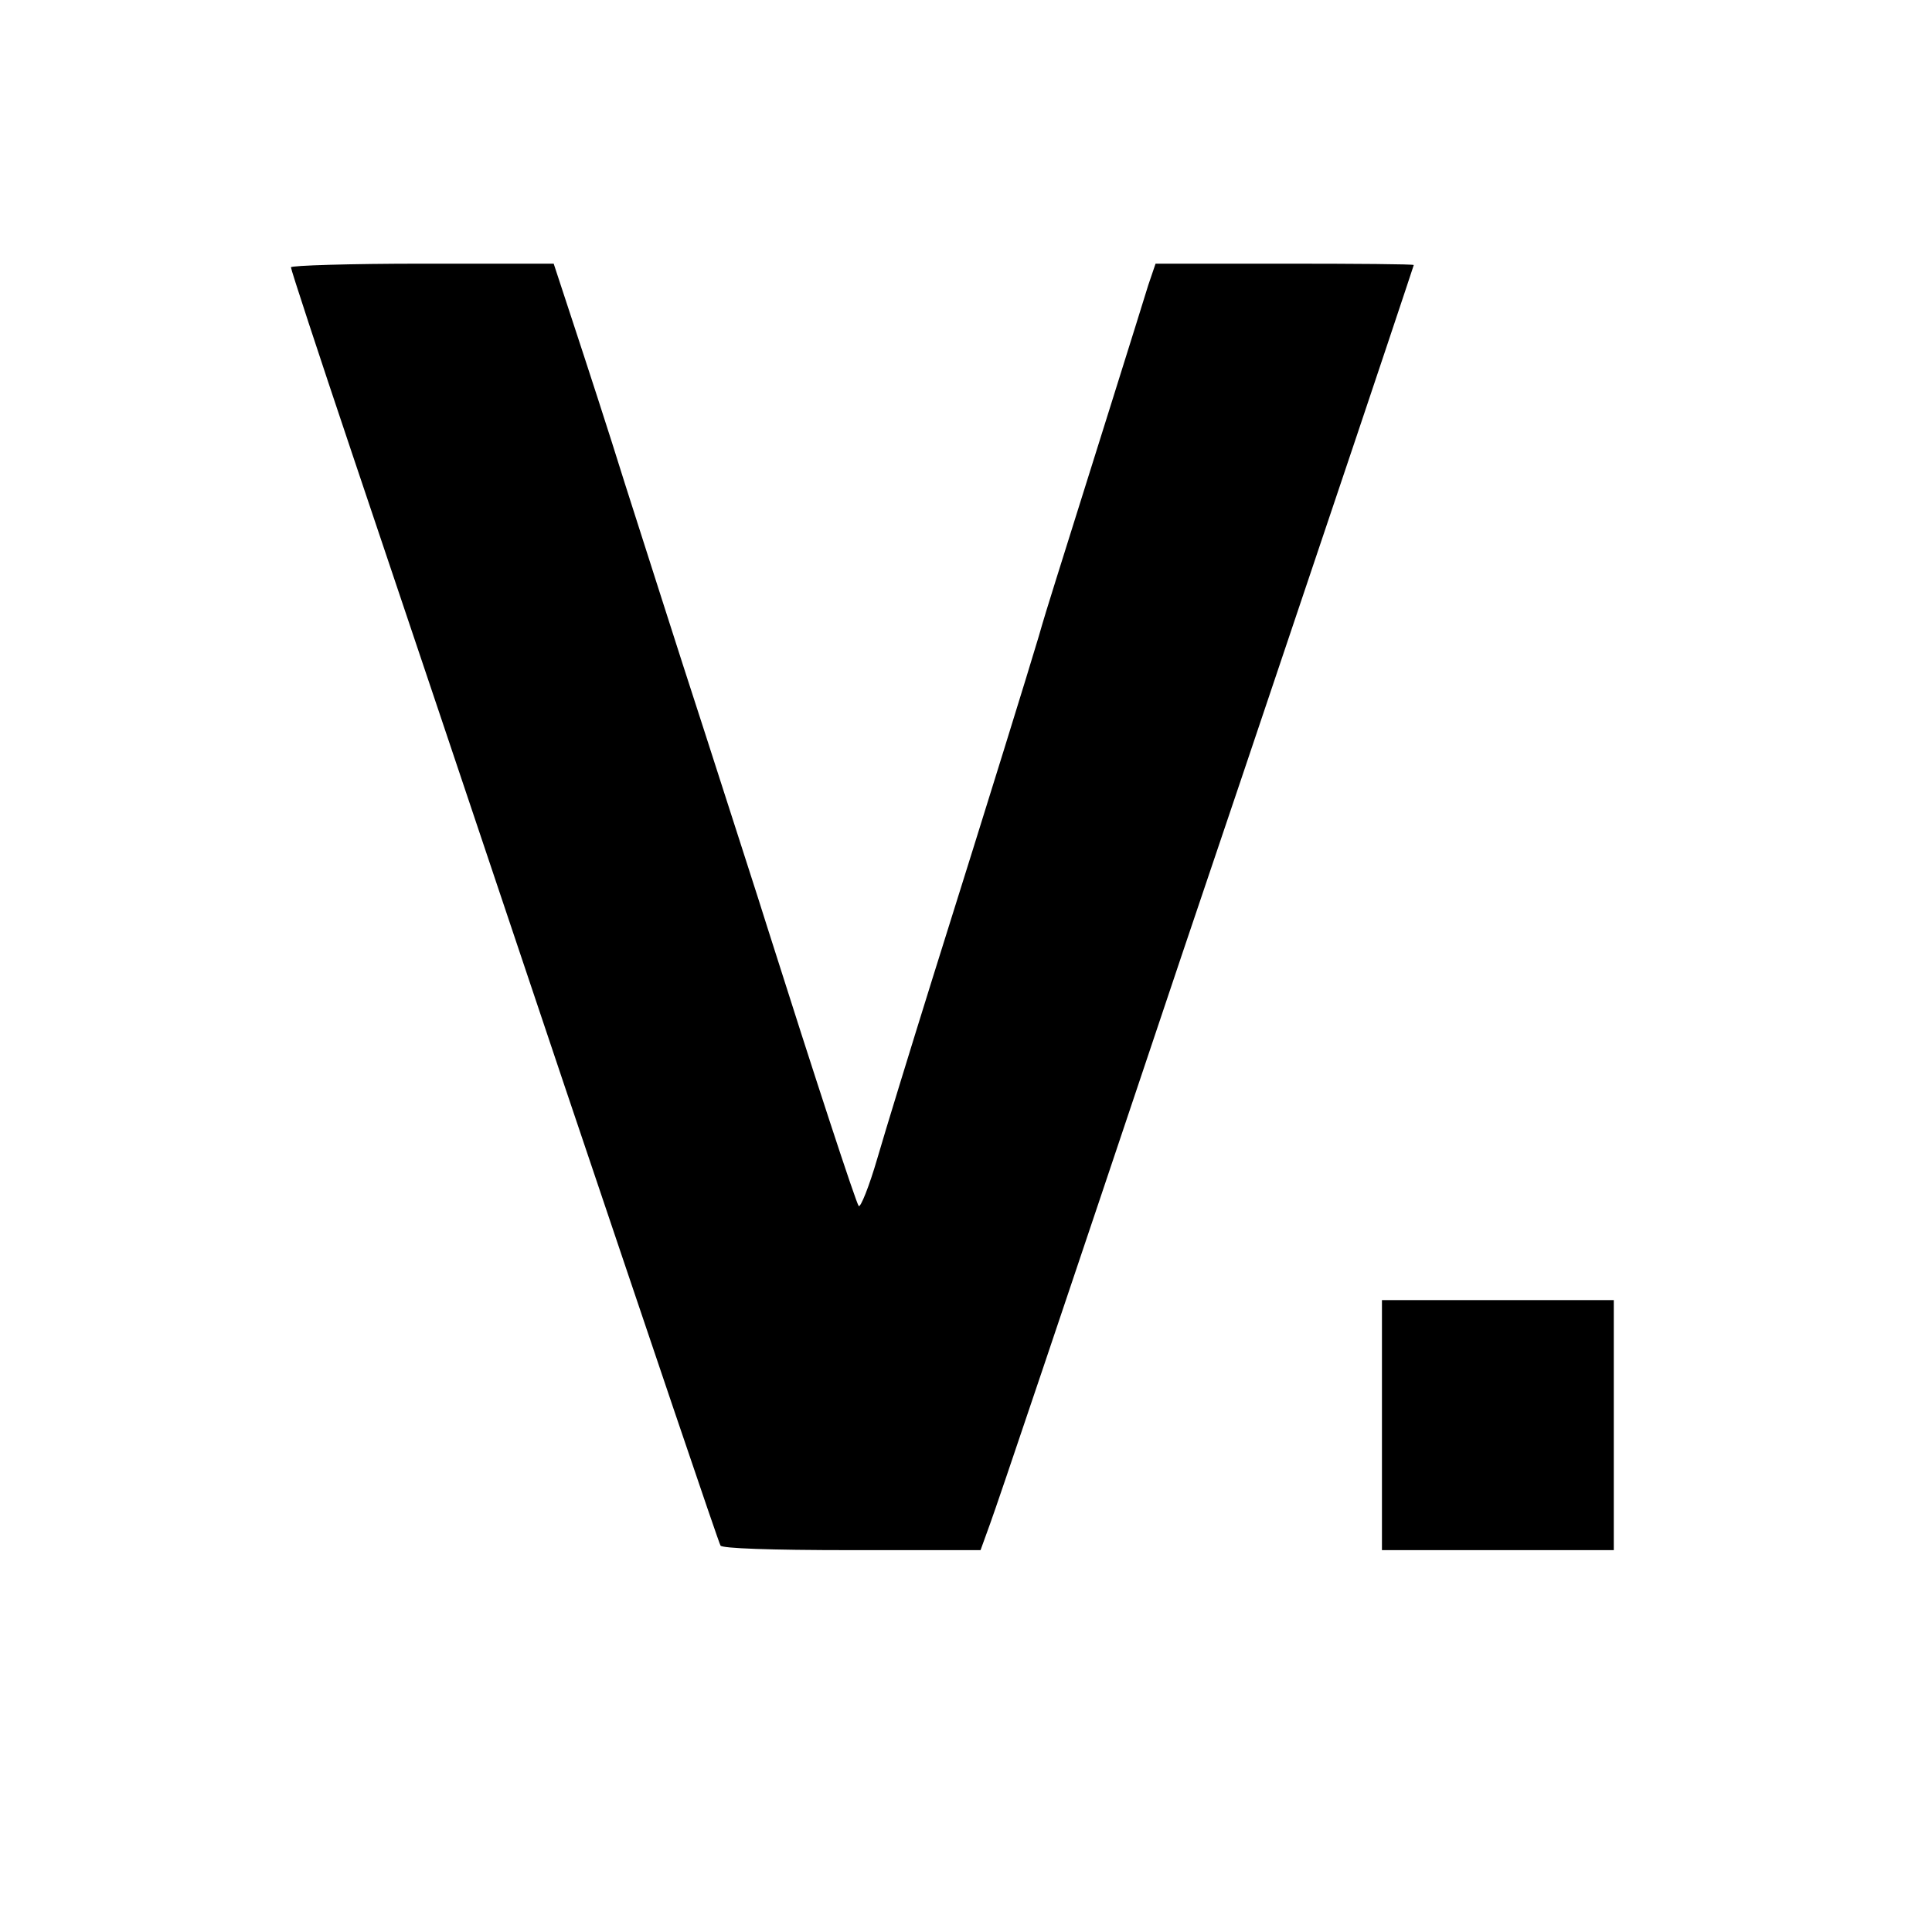 <svg version="1" xmlns="http://www.w3.org/2000/svg" width="566.667" height="566.667" viewBox="0 0 425 425"><path d="M64 58.8c0 .5 6 18.8 13.4 40.8 7.4 21.9 28.5 84.8 46.9 139.6 18.5 54.9 33.8 100.2 34.2 100.8.4.6 10.5 1 28.9 1h28.3l2.1-5.8C219.7 330 233 290.5 260 210c5.5-16.2 19.2-56.9 30.5-90.5C301.8 86 311 58.4 311 58.3c0-.2-12.8-.3-28.4-.3h-28.4l-1.6 4.7c-1.3 4.3-13.8 44.1-20.3 64.8-1.4 4.4-3.1 10-3.8 12.5-2.6 8.7-10.2 33.3-23.3 75-4.9 15.7-10.4 33.6-12.2 39.8-1.8 6.2-3.7 10.9-4.1 10.5-.6-.7-9.7-28.5-20.1-61.3-1.6-5.2-7.9-24.6-13.8-43-6-18.4-13.8-43-17.5-54.5-3.6-11.6-8.7-27.2-11.2-34.8L121.8 58H92.9c-15.9 0-28.9.4-28.9.8zM304 313.5V341h51v-55h-51v27.5z"/></svg>